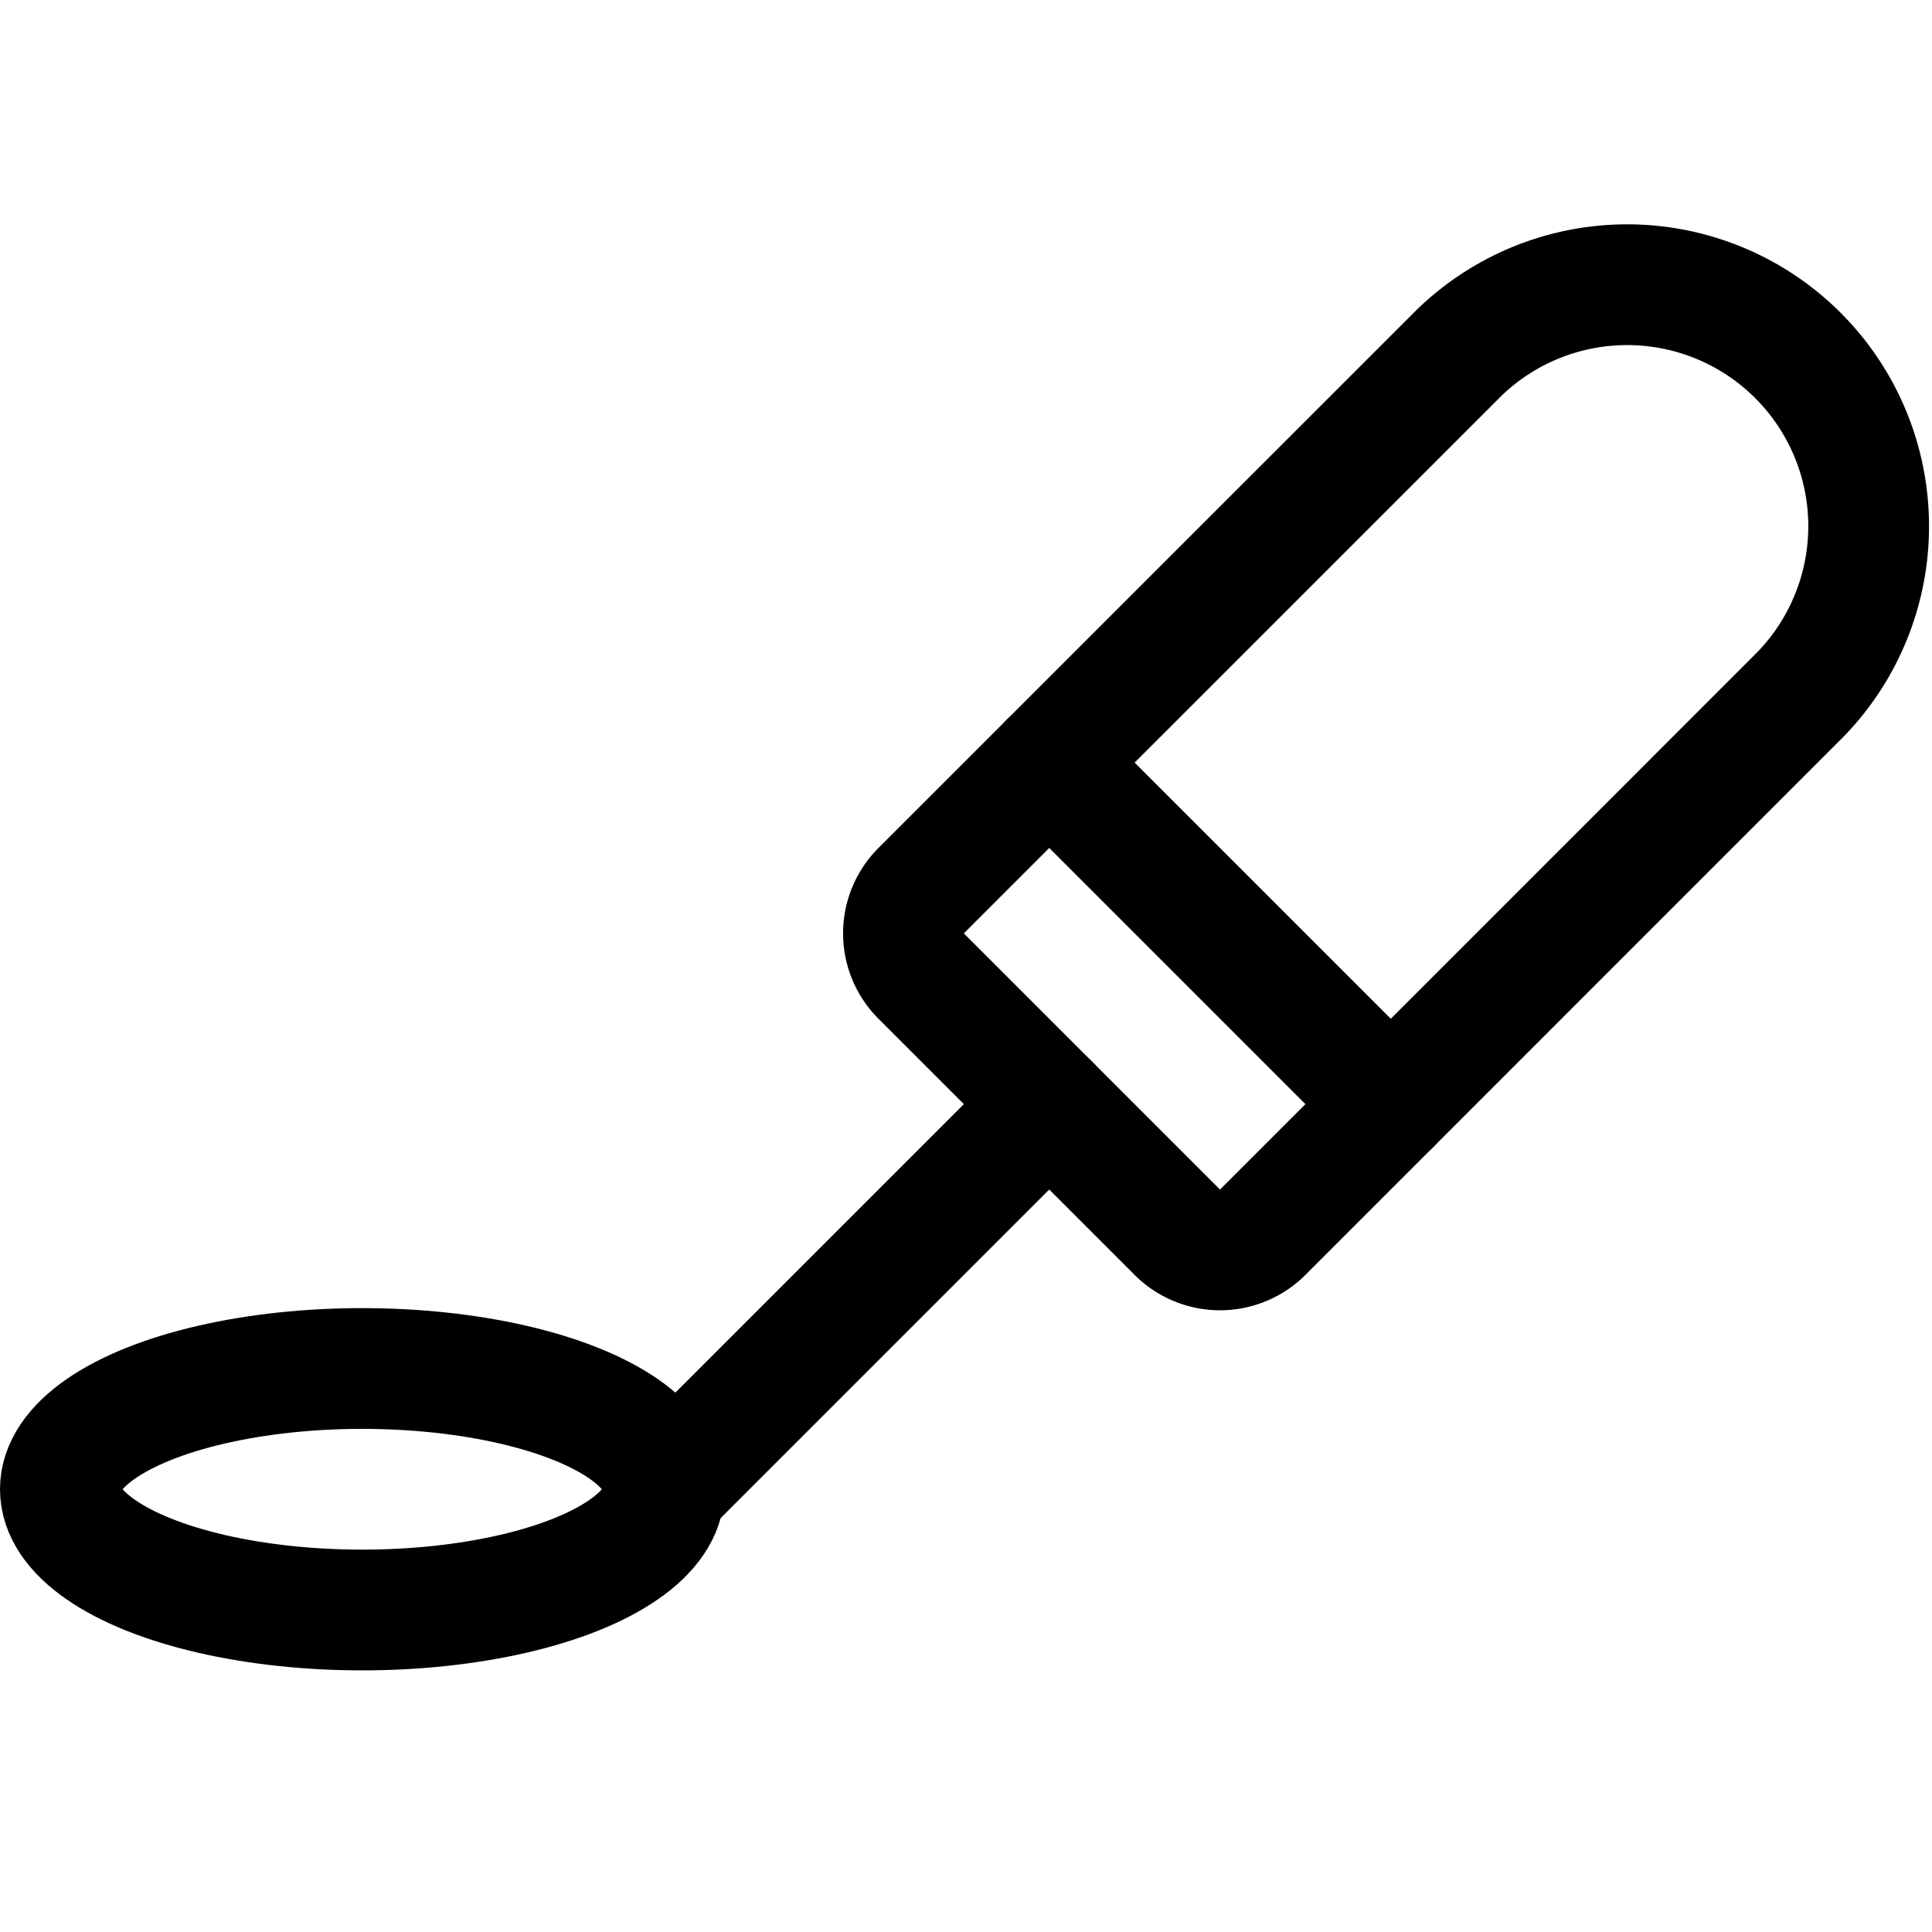 <svg id="Regular" xmlns="http://www.w3.org/2000/svg" viewBox="0 0 24 24"><defs><style>.cls-1{fill:none;stroke:currentColor;stroke-linecap:round;stroke-linejoin:round;stroke-width:1.5px;}</style></defs><title>dentistry-tooth-mirror</title><path class="cls-1" d="M22.371,8.621a3,3,0,0,0-4.242-4.242l-6.686,6.685a.75.75,0,0,0,0,1.061l3.182,3.182a.75.75,0,0,0,1.061,0Z"/><line class="cls-1" x1="13.034" y1="9.473" x2="17.277" y2="13.716"/><ellipse class="cls-1" cx="4.5" cy="18.5" rx="3.75" ry="1.5"/><line class="cls-1" x1="8.25" y1="18.5" x2="13.034" y2="13.716"/></svg>